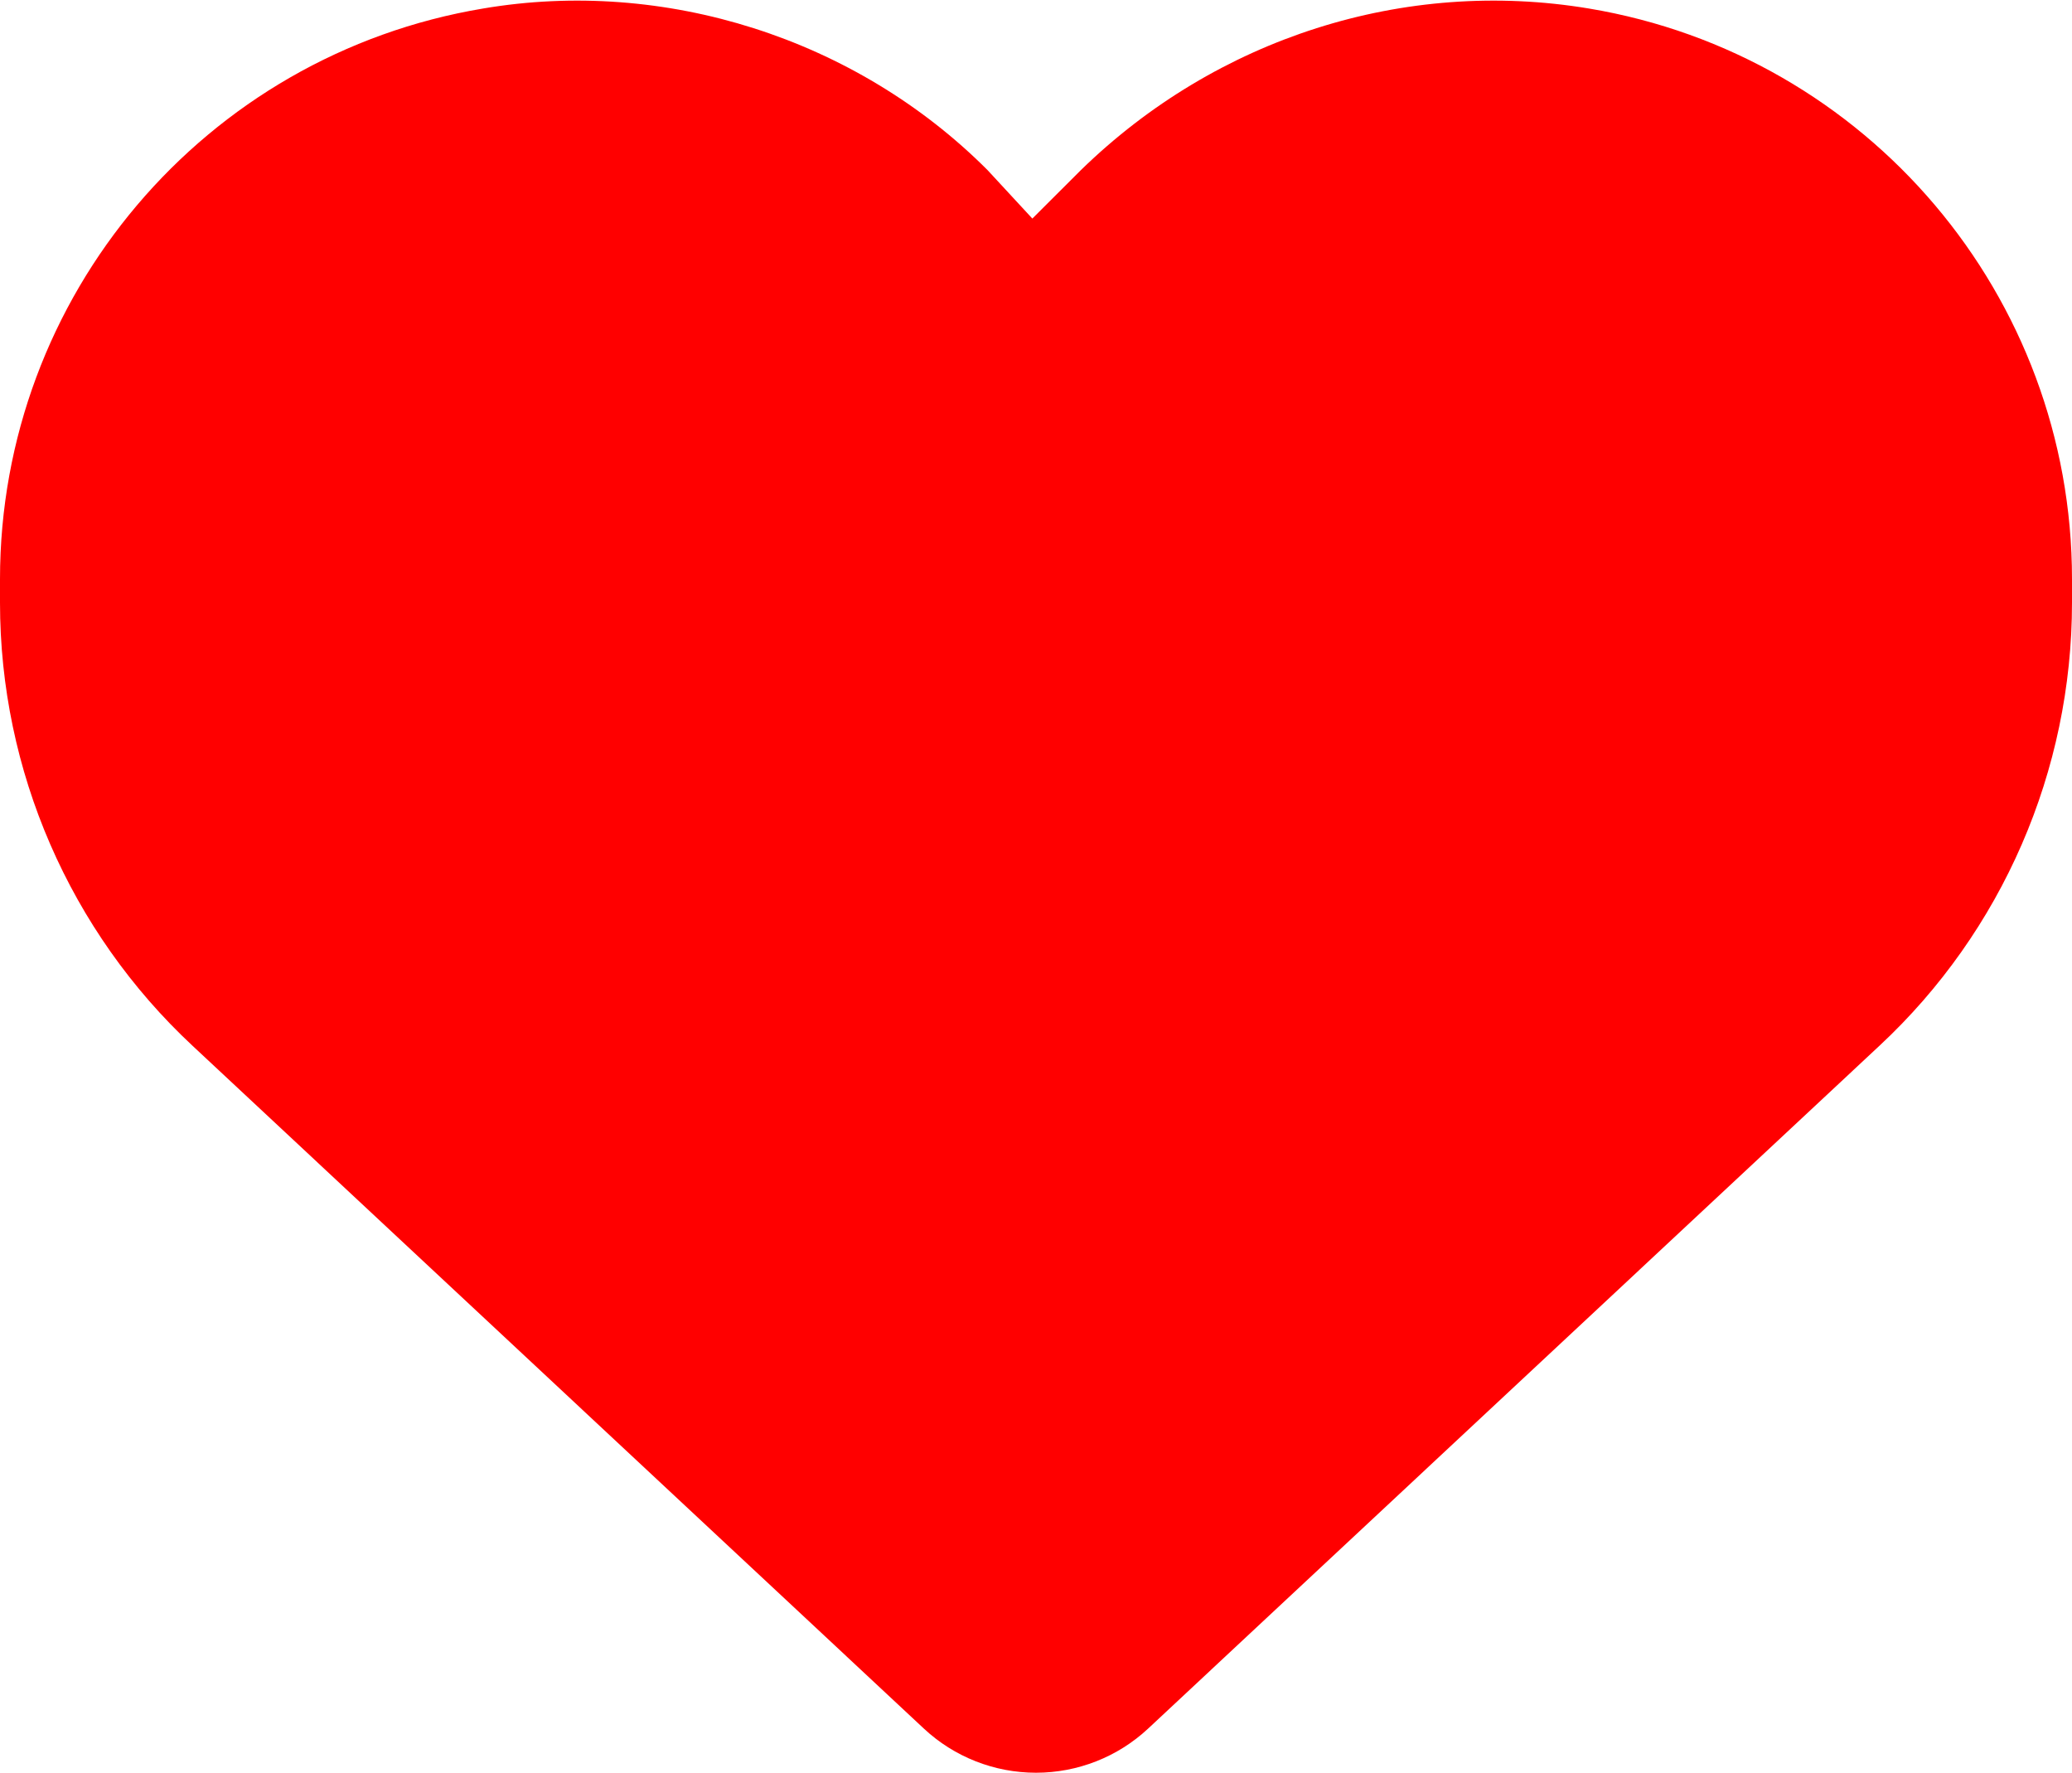 <svg width="512" height="438" viewBox="0 0 512 438" fill="none" xmlns="http://www.w3.org/2000/svg">
<path d="M244 42L255.1 54L267.1 42.02C300.6 9.37 347 -5.49 392.6 2.1C461.5 13.58 512 73.2 512 143.1V148.9C512 190.4 494.8 230.1 464.4 258.4L283.7 427.1C276.2 434.1 266.3 438 256 438C245.7 438 235.8 434.1 228.3 427.1L47.59 258.4C17.23 230.1 0 190.4 0 148.9V143.1C0 73.2 50.52 13.58 119.4 2.1C164.1 -5.49 211.4 9.37 244 42C244 42.01 243.1 42 244 42ZM255.1 121.9L210.1 75.1C188.4 54.28 157.6 44.4 127.3 49.44C81.55 57.07 48 96.7 48 143.1V148.9C48 177.1 59.71 204.1 80.34 223.3L256 387.3L431.7 223.3C452.3 204.1 464 177.1 464 148.9V143.1C464 96.7 430.4 57.07 384.7 49.44C354.4 44.4 323.6 54.28 301.9 75.1L255.1 121.9Z" fill="#FF0000"/>
<path d="M25.5 104.5L108.5 32.5L214.008 51.375L251 90.5L269.5 70L365 21L461 70L486.5 188.5L343.5 333.5L251 413.5L188 367L62 258L25.5 104.5Z" fill="#FF0000"/>
</svg>